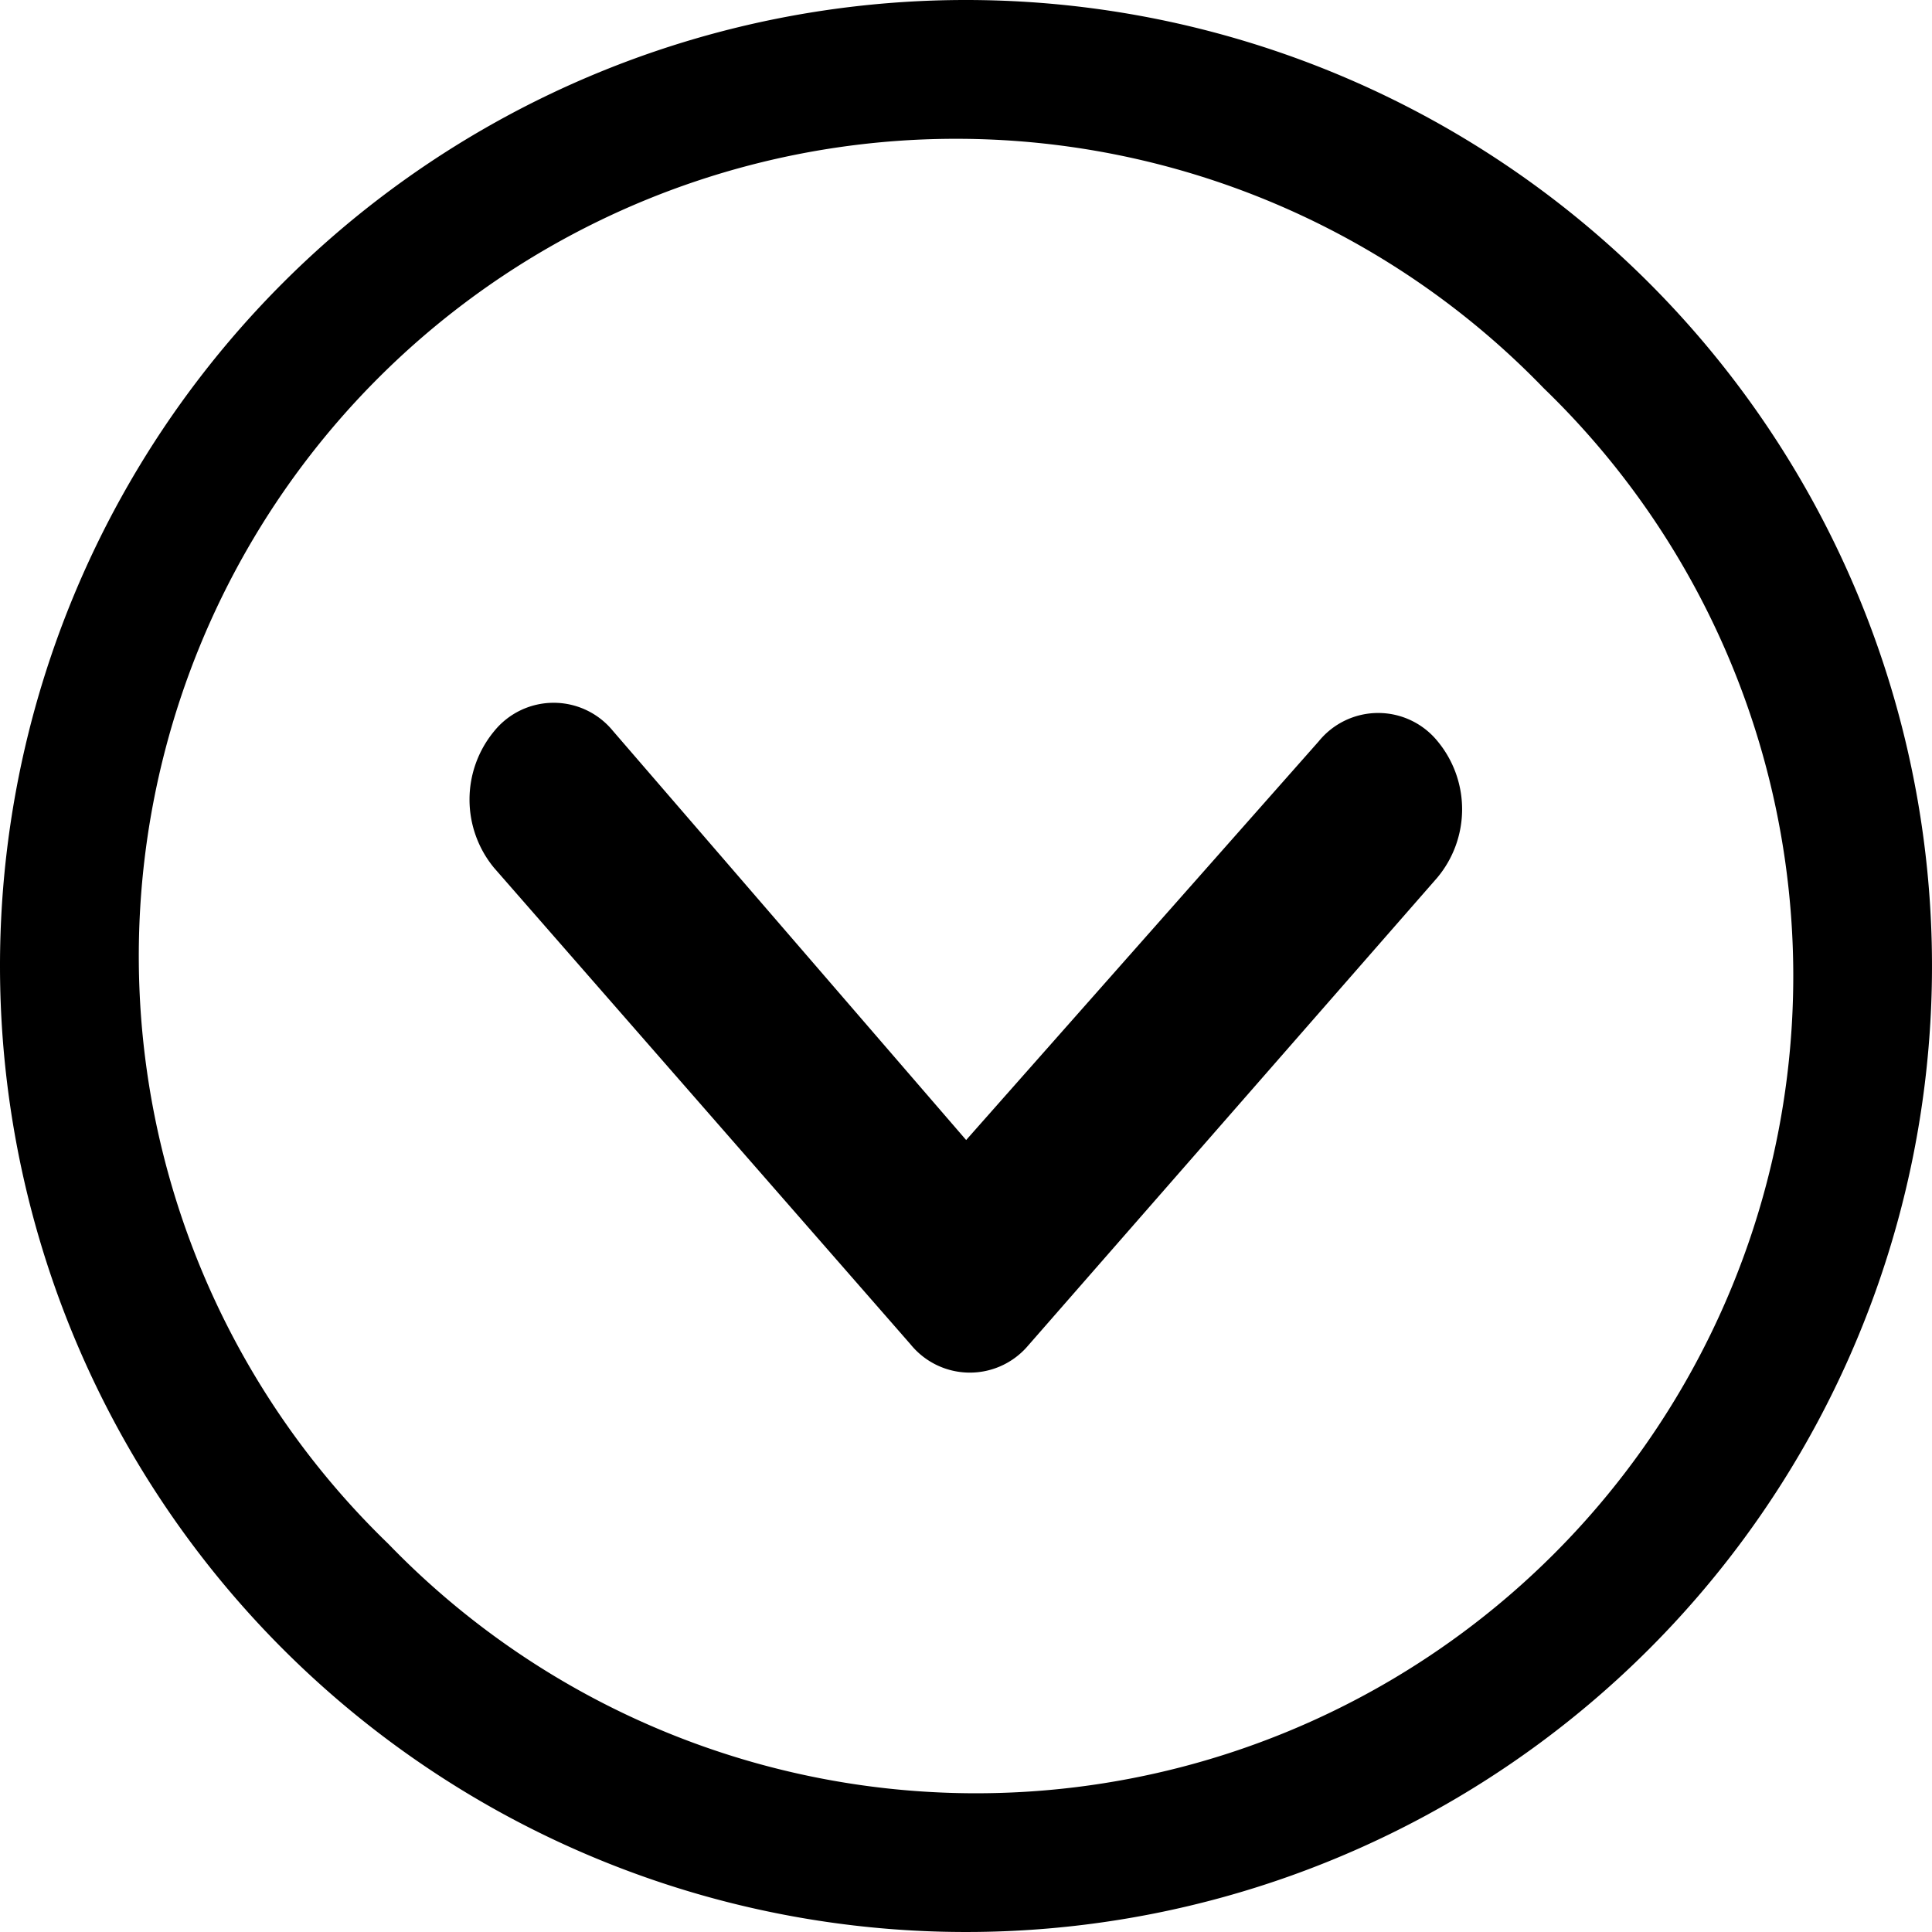 <svg xmlns="http://www.w3.org/2000/svg" width="27.188" height="27.188" viewBox="0 0 27.188 27.188">
  <g id="Icon_ionic-ios-arrow-dropdown" data-name="Icon ionic-ios-arrow-dropdown" transform="translate(-3.375 -3.375)">
    <path id="Path_5" data-name="Path 5" d="M10.327,14.815a1.509,1.509,0,0,0,0,1.92l5.863,6.708a1.074,1.074,0,0,0,1.63.042L23.6,16.875a1.5,1.5,0,0,0,.006-1.92,1.077,1.077,0,0,0-1.673,0l-4.962,5.611L12,14.808A1.077,1.077,0,0,0,10.327,14.815Z" transform="translate(0 -1.148)"/>
    <path id="Path_6" data-name="Path 6" d="M3.375,16.969A13.594,13.594,0,1,0,16.969,3.375,13.592,13.592,0,0,0,3.375,16.969ZM25.1,8.839A11.5,11.5,0,1,1,8.839,25.1,11.5,11.5,0,1,1,25.1,8.839Z"/>
  </g>
</svg>
